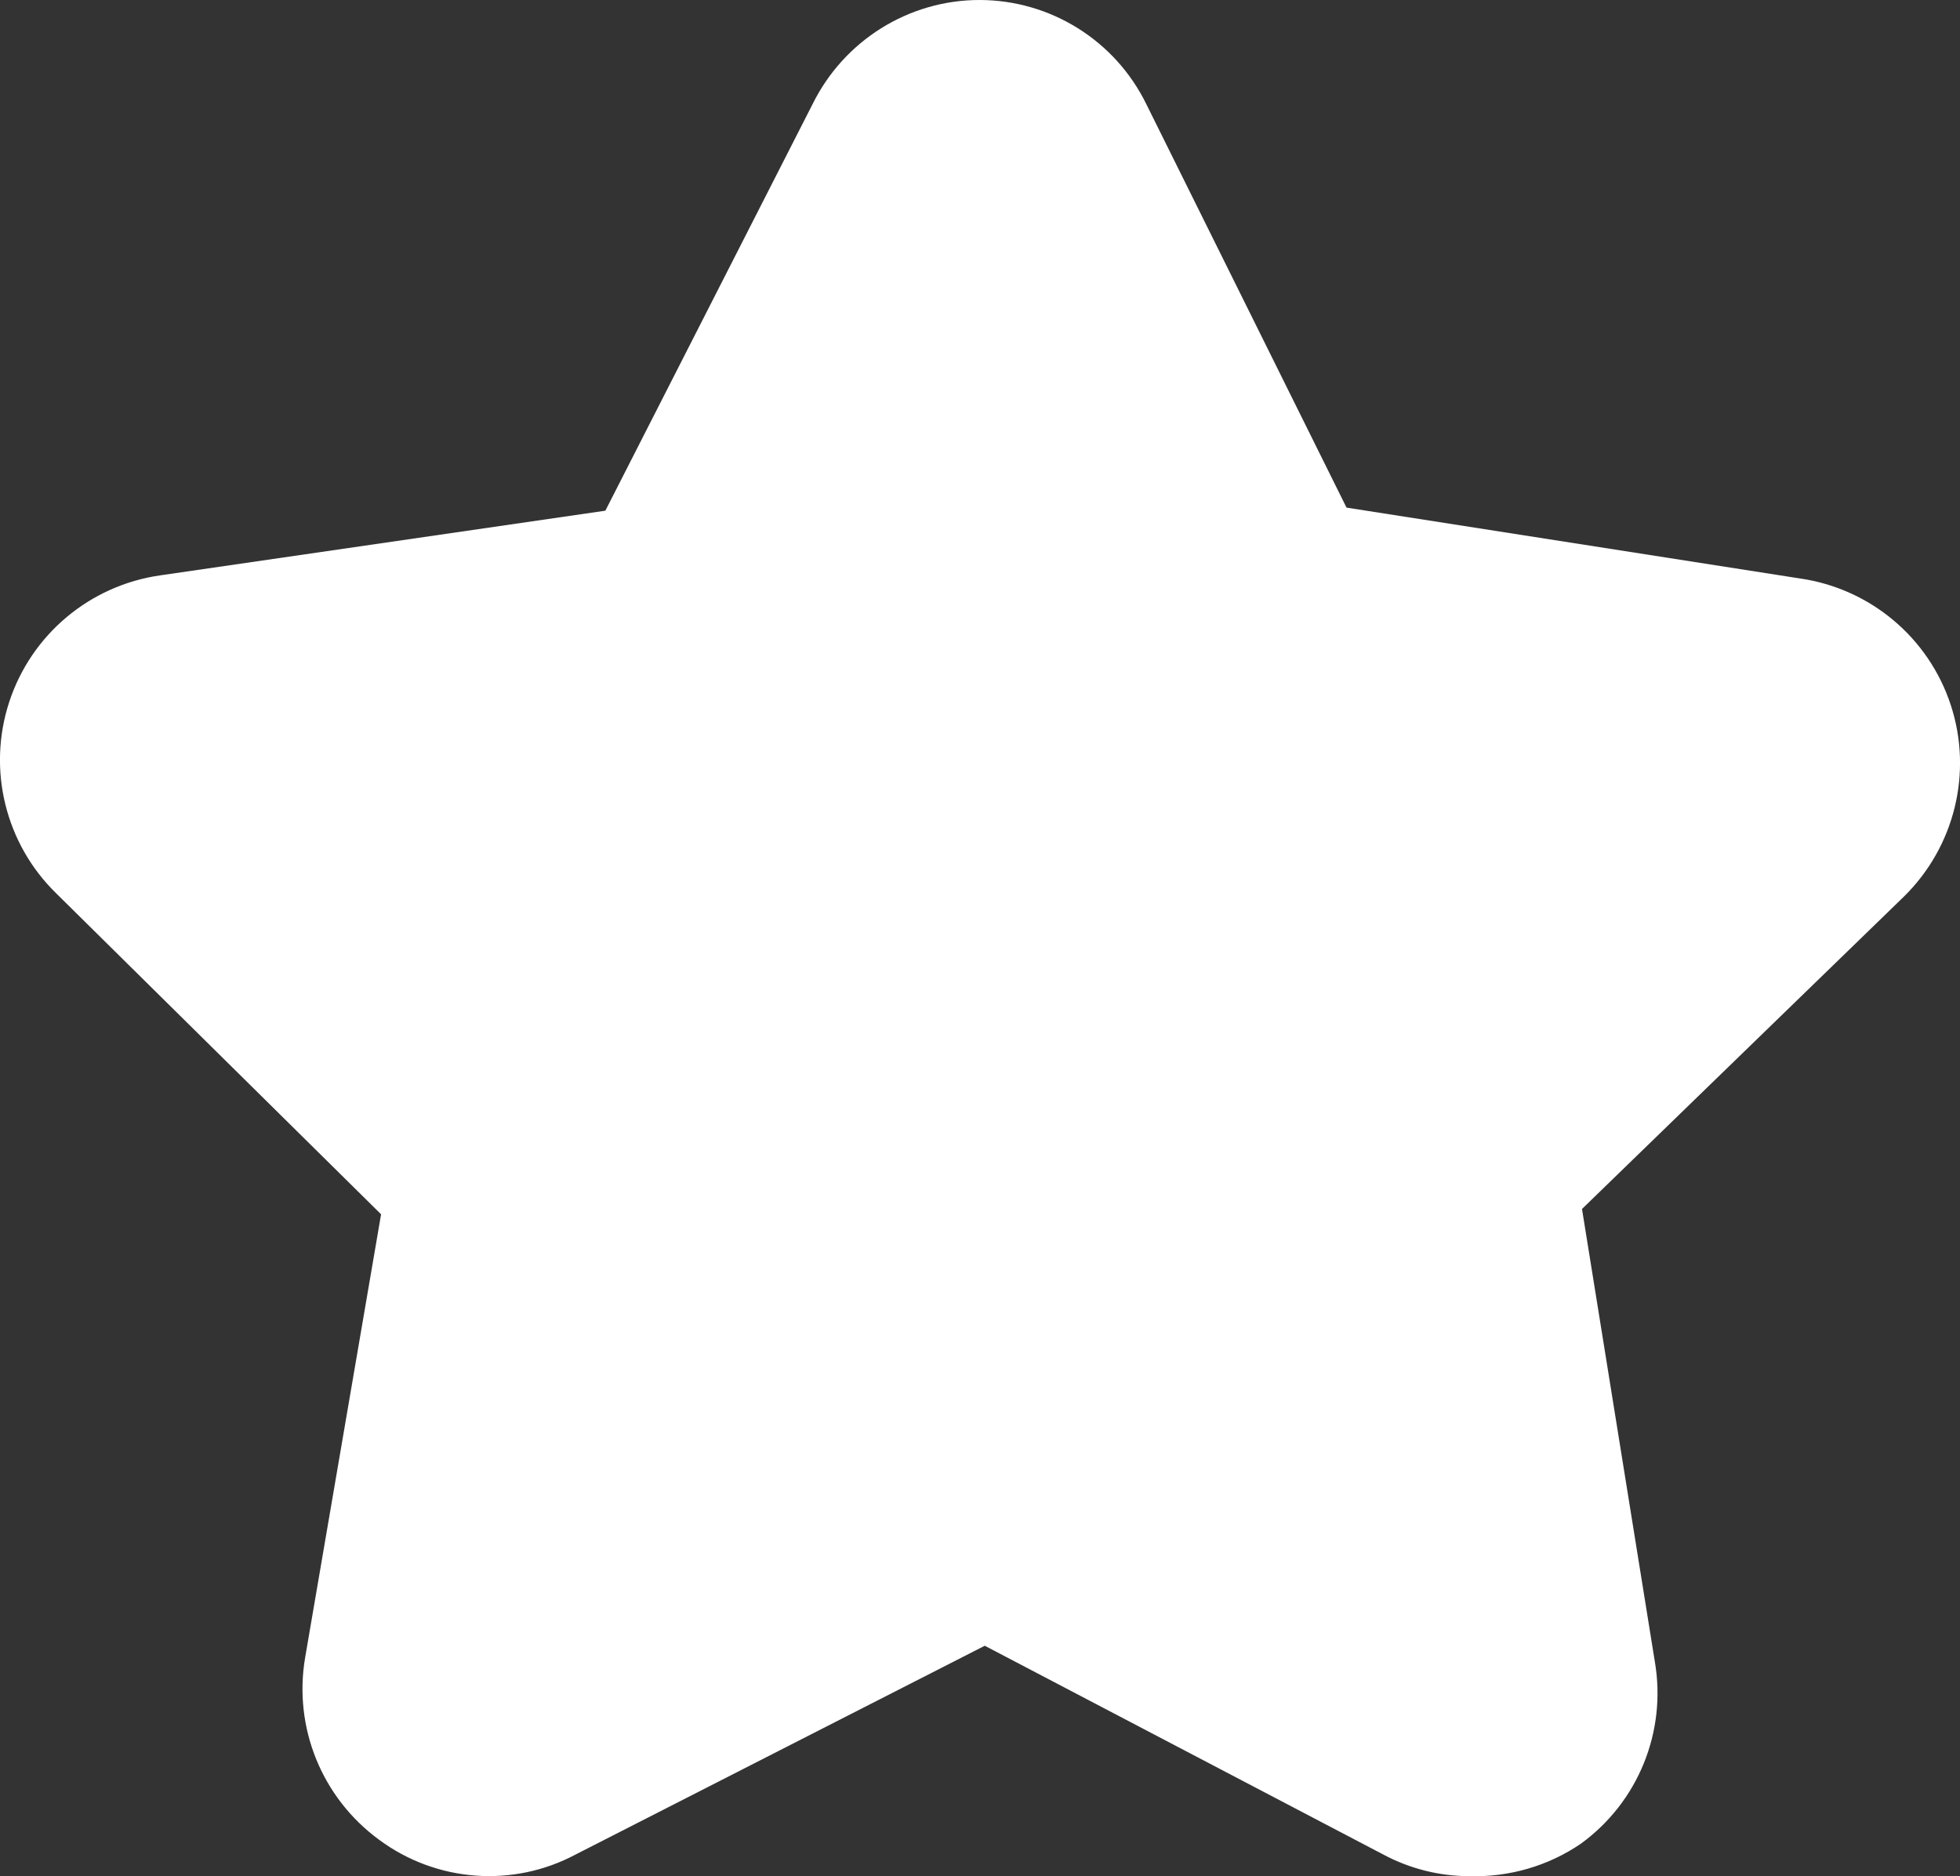 <svg xmlns="http://www.w3.org/2000/svg" xmlns:xlink="http://www.w3.org/1999/xlink" fill="none" version="1.1" width="7" height="6.701" viewBox="0 0 7 6.701"><rect x="0" y="0" width="7" height="6.701" fill="#333333" stroke="none"/><g><path d="M5.248,6.701C5.14,6.701,5.034,6.674,4.939,6.623L3.517,5.878L2.057,6.623C1.833,6.743,1.559,6.723,1.354,6.571C1.149,6.421,1.047,6.169,1.09,5.919L1.361,4.337L0.2,3.19C0.019,3.013,-0.046,2.748,0.033,2.507C0.112,2.266,0.321,2.091,0.572,2.055L2.162,1.824L2.902,0.372C3.014,0.145,3.245,0,3.498,0C3.752,0,3.983,0.145,4.094,0.372L4.809,1.813L6.428,2.066C6.679,2.102,6.888,2.277,6.967,2.518C7.046,2.759,6.981,3.024,6.8,3.202L5.65,4.318L5.91,5.934C5.953,6.184,5.851,6.436,5.646,6.585C5.529,6.665,5.389,6.705,5.248,6.701Z" fill="#FFFFFF" fill-opacity="1"/></g></svg>